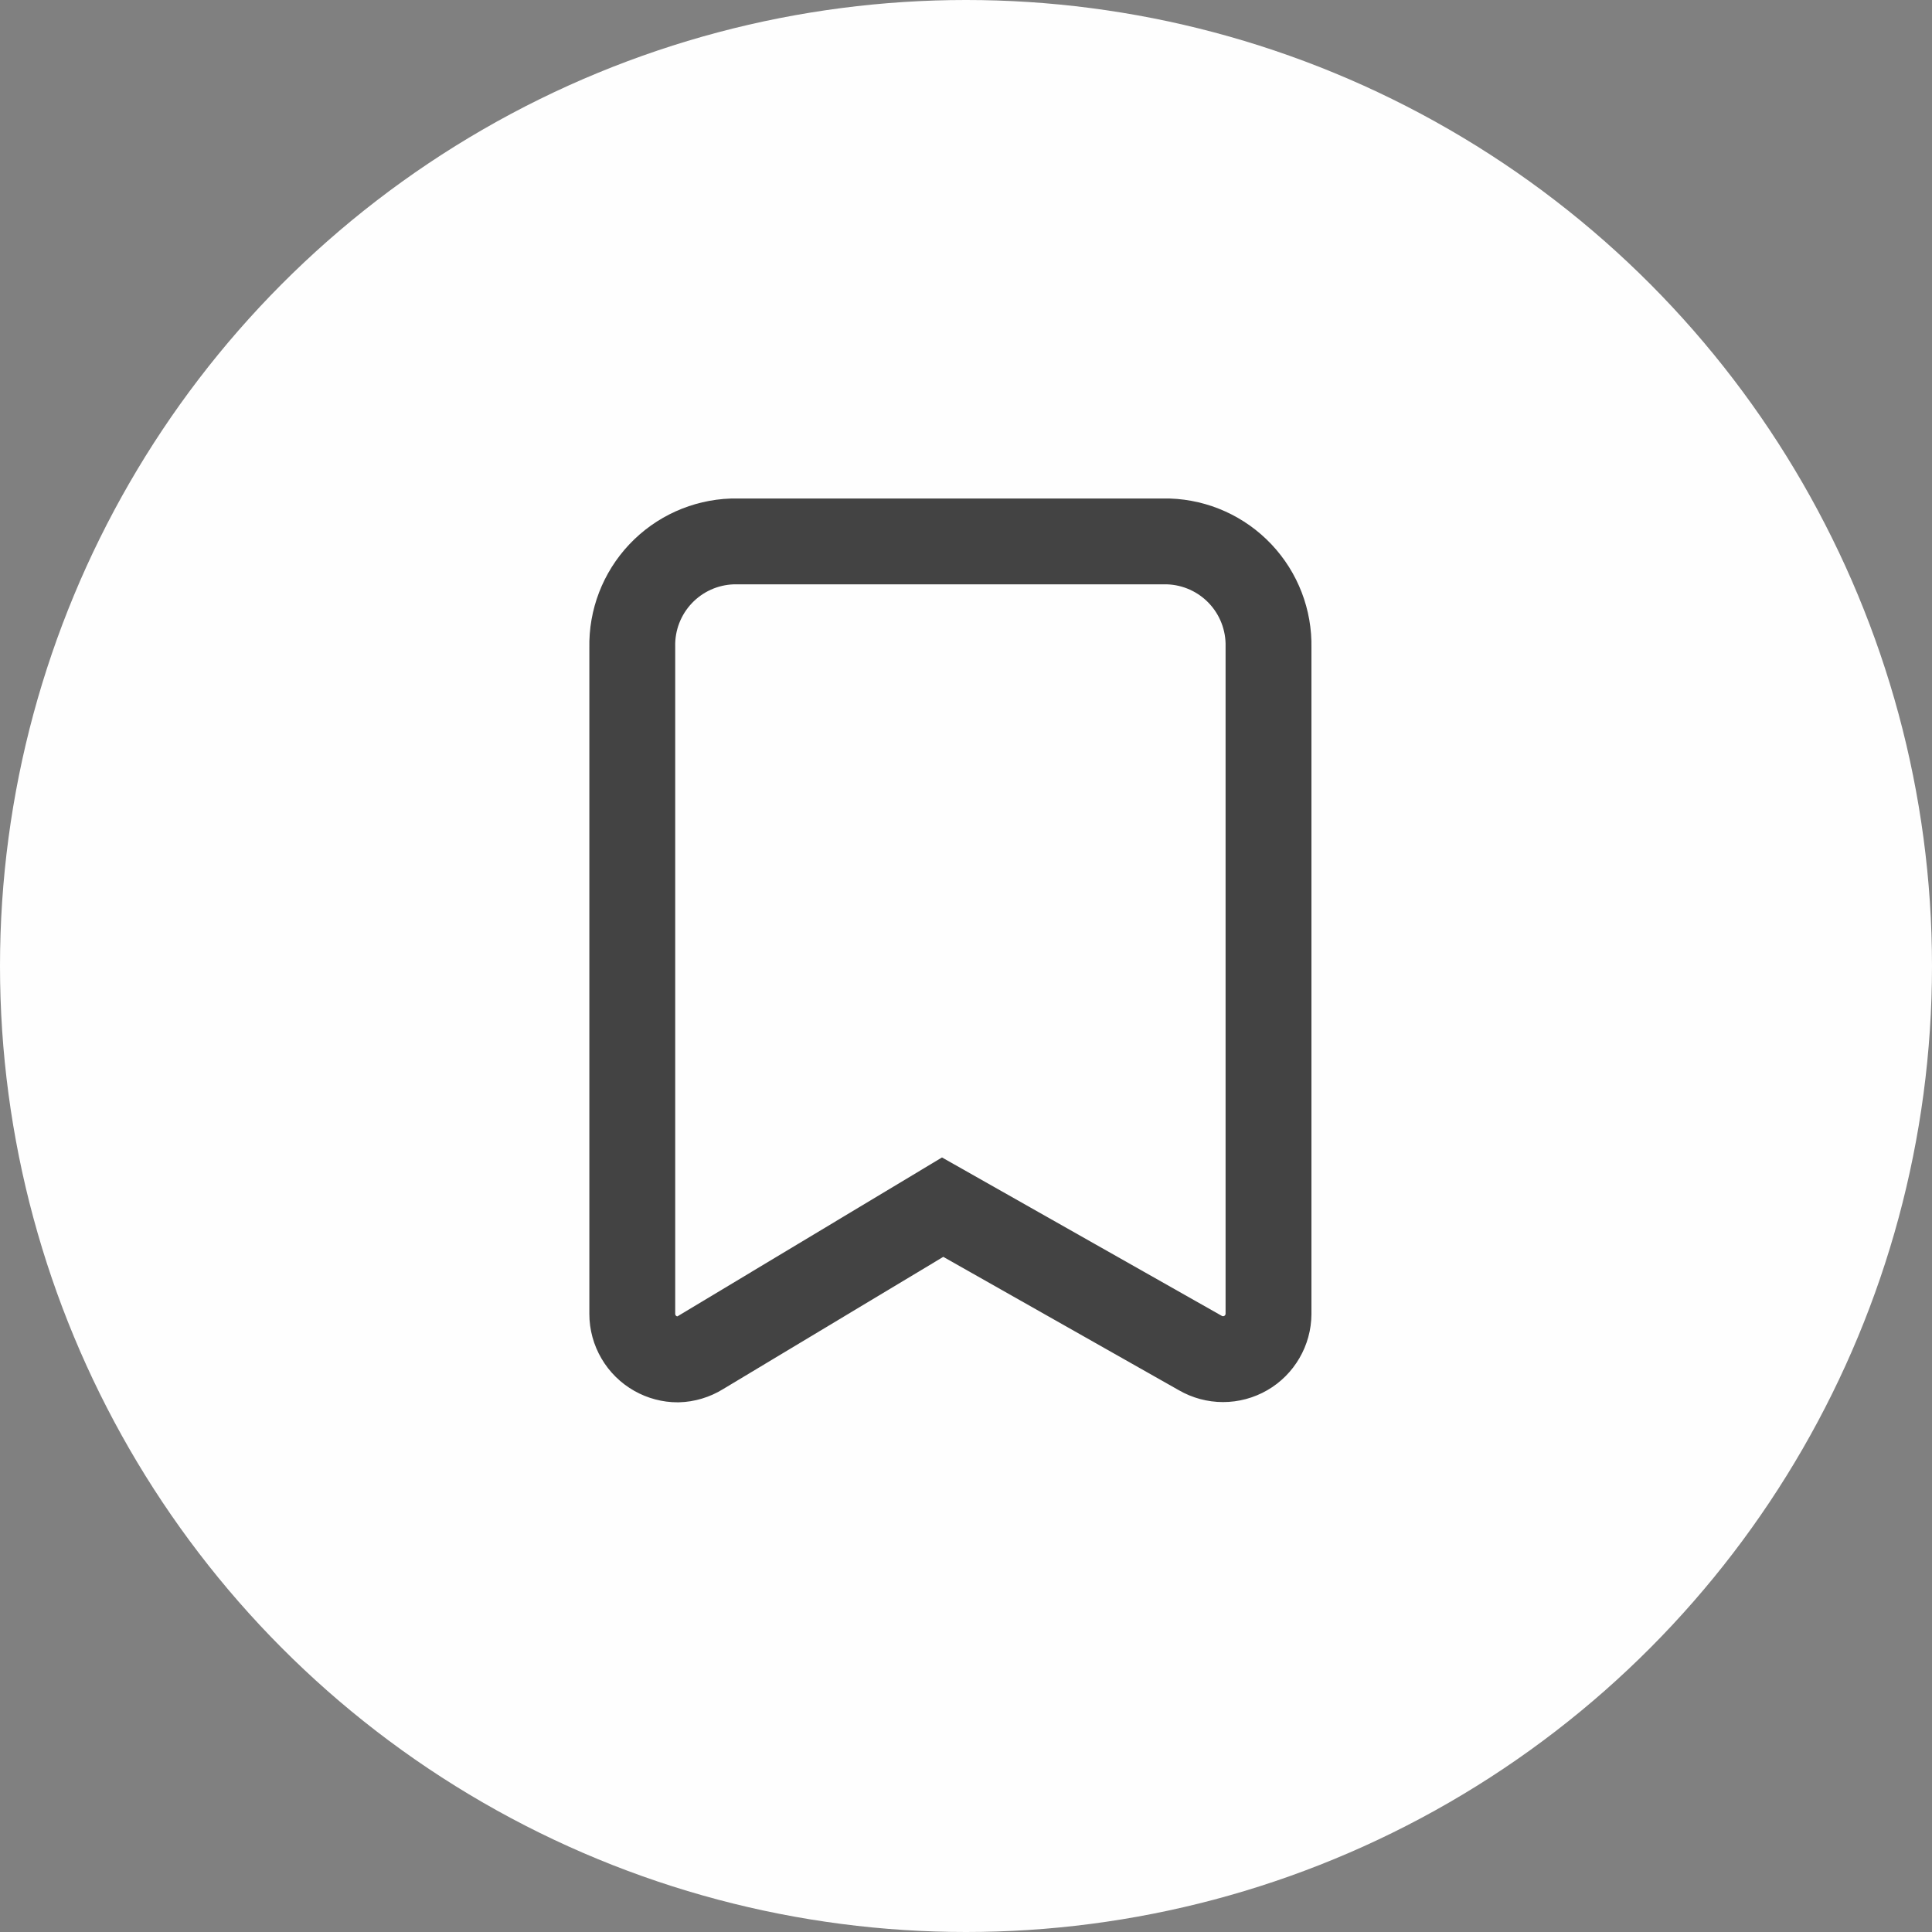 <svg width="45" height="45" viewBox="0 0 45 45" fill="none" xmlns="http://www.w3.org/2000/svg">
<rect x="0" y="0" width="45" height="45" fill="#808080" stroke="none"/>
<circle cx="22.5" cy="22.5" r="22.5" fill="#FEFEFE"/>
<path d="M15.786 31.663C15.604 31.663 15.425 31.615 15.267 31.526C15.104 31.434 14.967 31.3 14.873 31.138C14.778 30.977 14.727 30.792 14.727 30.605V15.077C14.713 14.442 14.949 13.828 15.385 13.366C15.821 12.904 16.421 12.633 17.056 12.611H27.217C27.852 12.633 28.452 12.904 28.888 13.366C29.324 13.828 29.56 14.442 29.546 15.077V30.605C29.545 30.79 29.495 30.971 29.402 31.13C29.309 31.29 29.177 31.423 29.017 31.515C28.856 31.608 28.673 31.657 28.487 31.657C28.302 31.657 28.119 31.608 27.958 31.515L21.956 28.117L16.315 31.505C16.156 31.603 15.973 31.658 15.786 31.663V31.663Z" stroke="#434343" stroke-width="2"/>
</svg>
